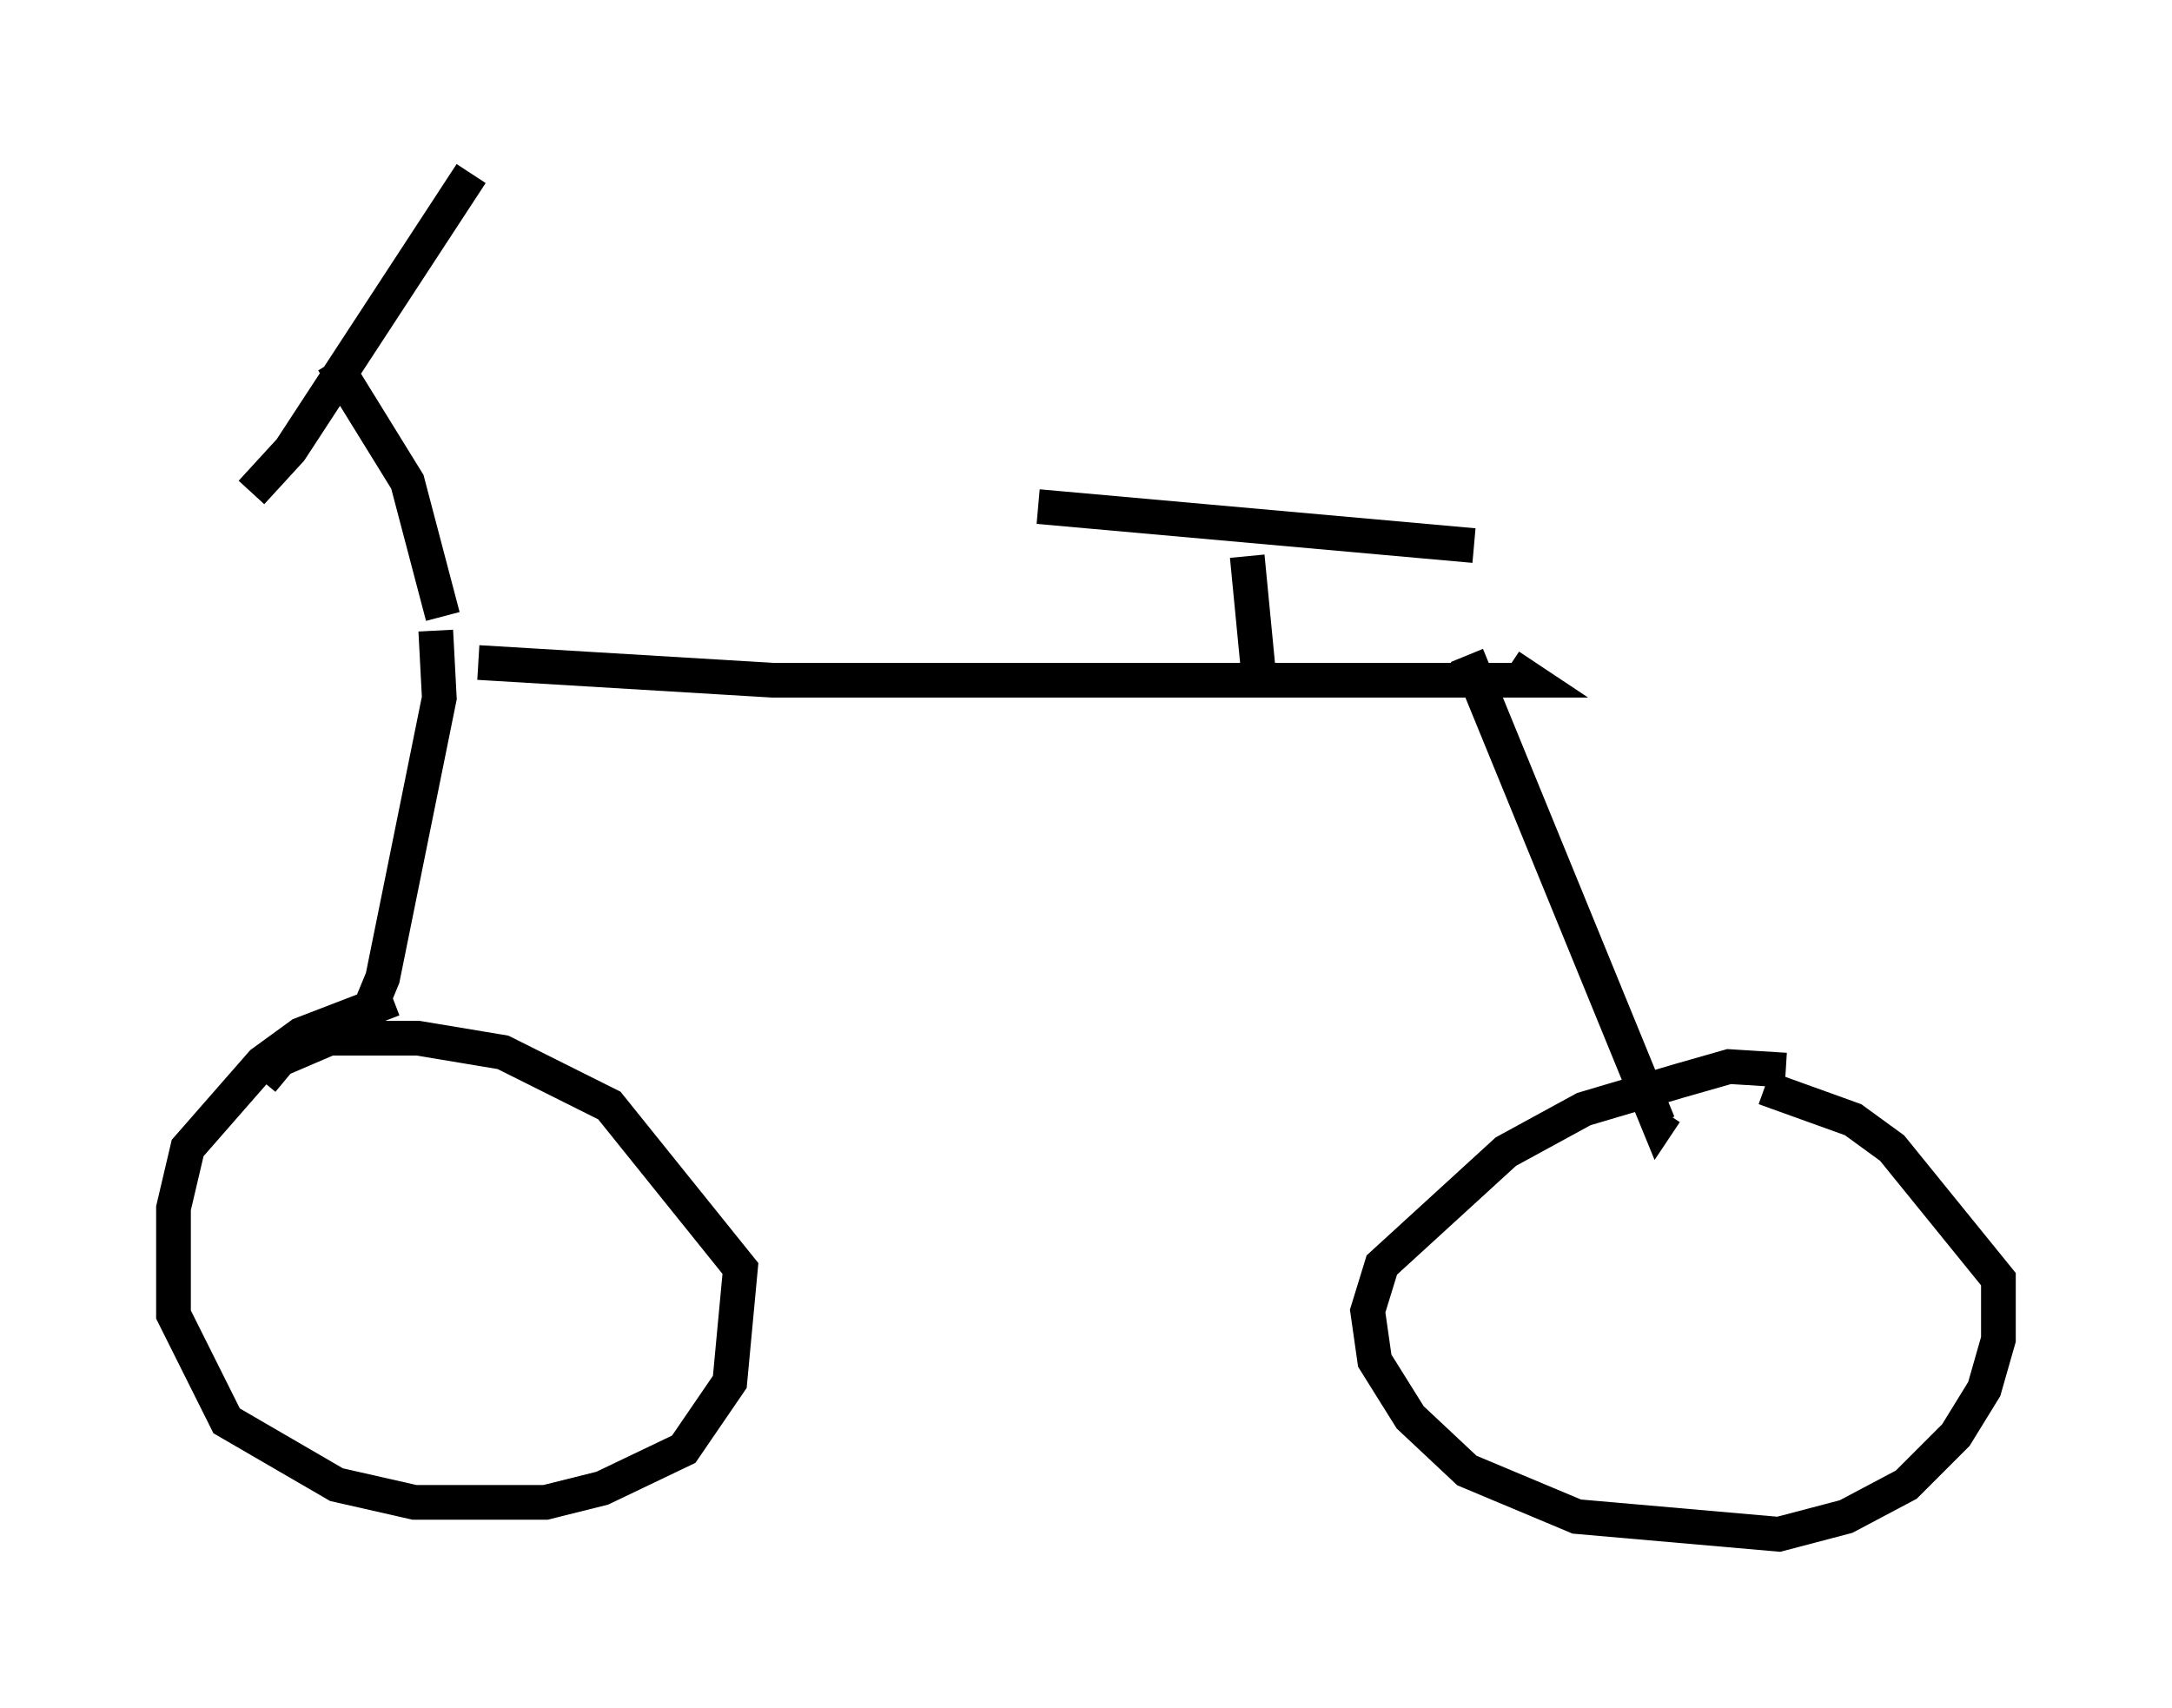 <?xml version="1.0" encoding="utf-8" ?>
<svg baseProfile="full" height="49.2" version="1.1" width="62.573" xmlns="http://www.w3.org/2000/svg" xmlns:ev="http://www.w3.org/2001/xml-events" xmlns:xlink="http://www.w3.org/1999/xlink"><defs /><rect fill="white" height="49.2" width="62.573" x="0" y="0" /><path d="M13.065, 18.679 m0.715, 0.408 l8.473, 0.51 21.846, 0.0 l-0.613, -0.408 m-30.932, -1.021 l0.102, 1.94 -1.633, 8.065 l-0.715, 1.735 m31.952, -11.025 l5.513, 13.475 0.204, -0.306 m-11.74, -12.863 l-0.306, -3.165 m-6.023, -1.429 l12.556, 1.123 m-29.707, 2.042 l-1.021, -3.879 -2.144, -3.471 m3.981, -5.41 l-5.206, 7.963 -1.123, 1.225 m4.083, 14.598 l-2.654, 1.021 -1.123, 0.817 l-2.144, 2.45 -0.408, 1.735 l0.0, 3.063 1.531, 3.063 l3.165, 1.838 2.246, 0.51 l3.777, 0.0 1.633, -0.408 l2.348, -1.123 1.327, -1.94 l0.306, -3.267 -3.777, -4.696 l-3.063, -1.531 -2.45, -0.408 l-2.552, 0.0 -1.429, 0.613 l-0.51, 0.613 m43.896, -0.306 l-1.633, -0.102 -1.429, 0.408 l-2.756, 0.817 -2.246, 1.225 l-3.573, 3.267 -0.408, 1.327 l0.204, 1.429 1.021, 1.633 l1.633, 1.531 3.165, 1.327 l5.819, 0.51 1.94, -0.51 l1.735, -0.919 1.429, -1.429 l0.817, -1.327 0.408, -1.429 l0.0, -1.735 -3.063, -3.777 l-1.123, -0.817 -2.552, -0.919 m-3.063, -0.306 " fill="none" stroke="black" stroke-width="1" /></svg>
